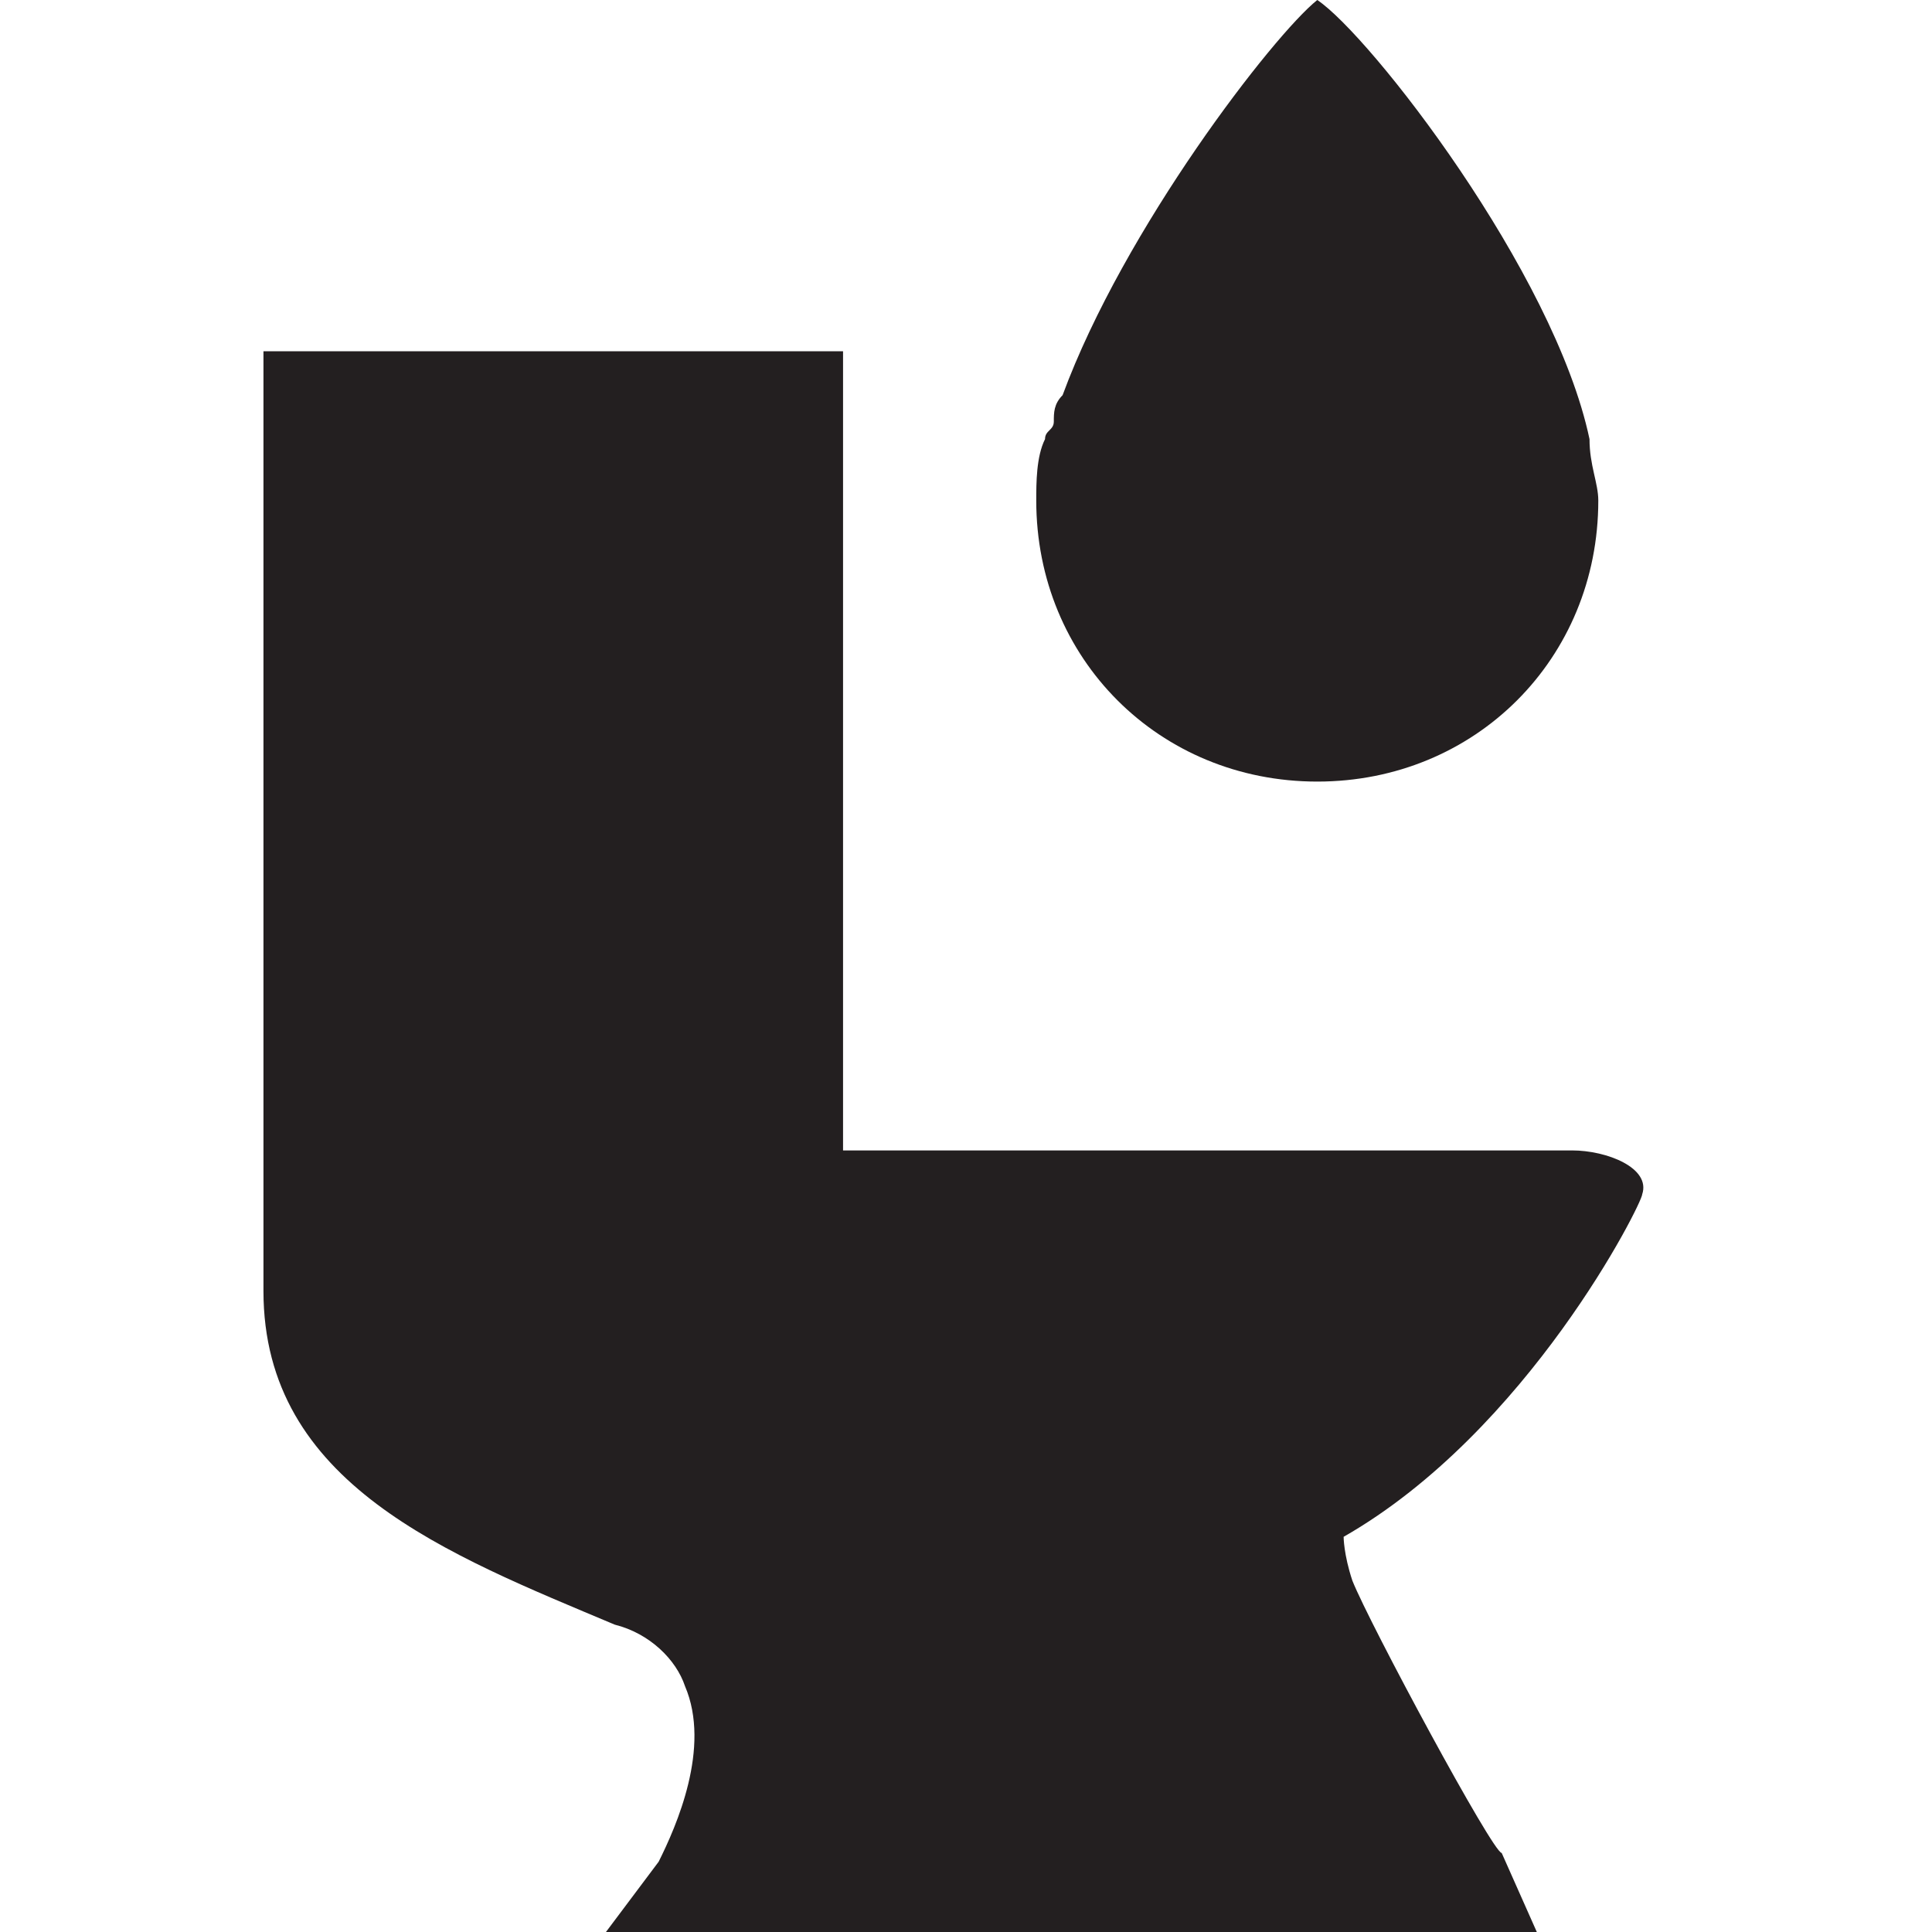<?xml version="1.0" encoding="utf-8"?>
<!-- Generator: Adobe Illustrator 26.3.1, SVG Export Plug-In . SVG Version: 6.00 Build 0)  -->
<svg version="1.1" id="Layer_1" xmlns="http://www.w3.org/2000/svg" xmlns:xlink="http://www.w3.org/1999/xlink" x="0px" y="0px" width="22px" height="22px"
	 viewBox="0 0 22 22" enable-background="new 0 0 22 22" xml:space="preserve">
<path fill="#231F20" d="M15.4,18c-0.1-0.3-0.1-0.5-0.1-0.5c2.1-1.2,3.4-3.8,3.4-3.9c0.1-0.3-0.4-0.5-0.8-0.5c-0.3,0-8.3,0-8.3,0V4H3
	v10.7c0,2.2,2.1,3,4,3.8c0.4,0.1,0.7,0.4,0.8,0.7c0.3,0.7-0.1,1.6-0.3,2L6.9,22h10.6l-0.4-0.9C17,21.1,15.6,18.5,15.4,18z"/>
<path fill="#231F20" d="M18.1,5L18.1,5c-0.4-1.9-2.5-4.6-3.1-5c-0.5,0.4-2.2,2.6-2.9,4.5C12,4.6,12,4.7,12,4.8
	c0,0.1-0.1,0.1-0.1,0.2l0,0c-0.1,0.2-0.1,0.5-0.1,0.7c0,1.8,1.4,3.2,3.2,3.2s3.2-1.4,3.2-3.2C18.2,5.5,18.1,5.3,18.1,5z"/>
</svg>
